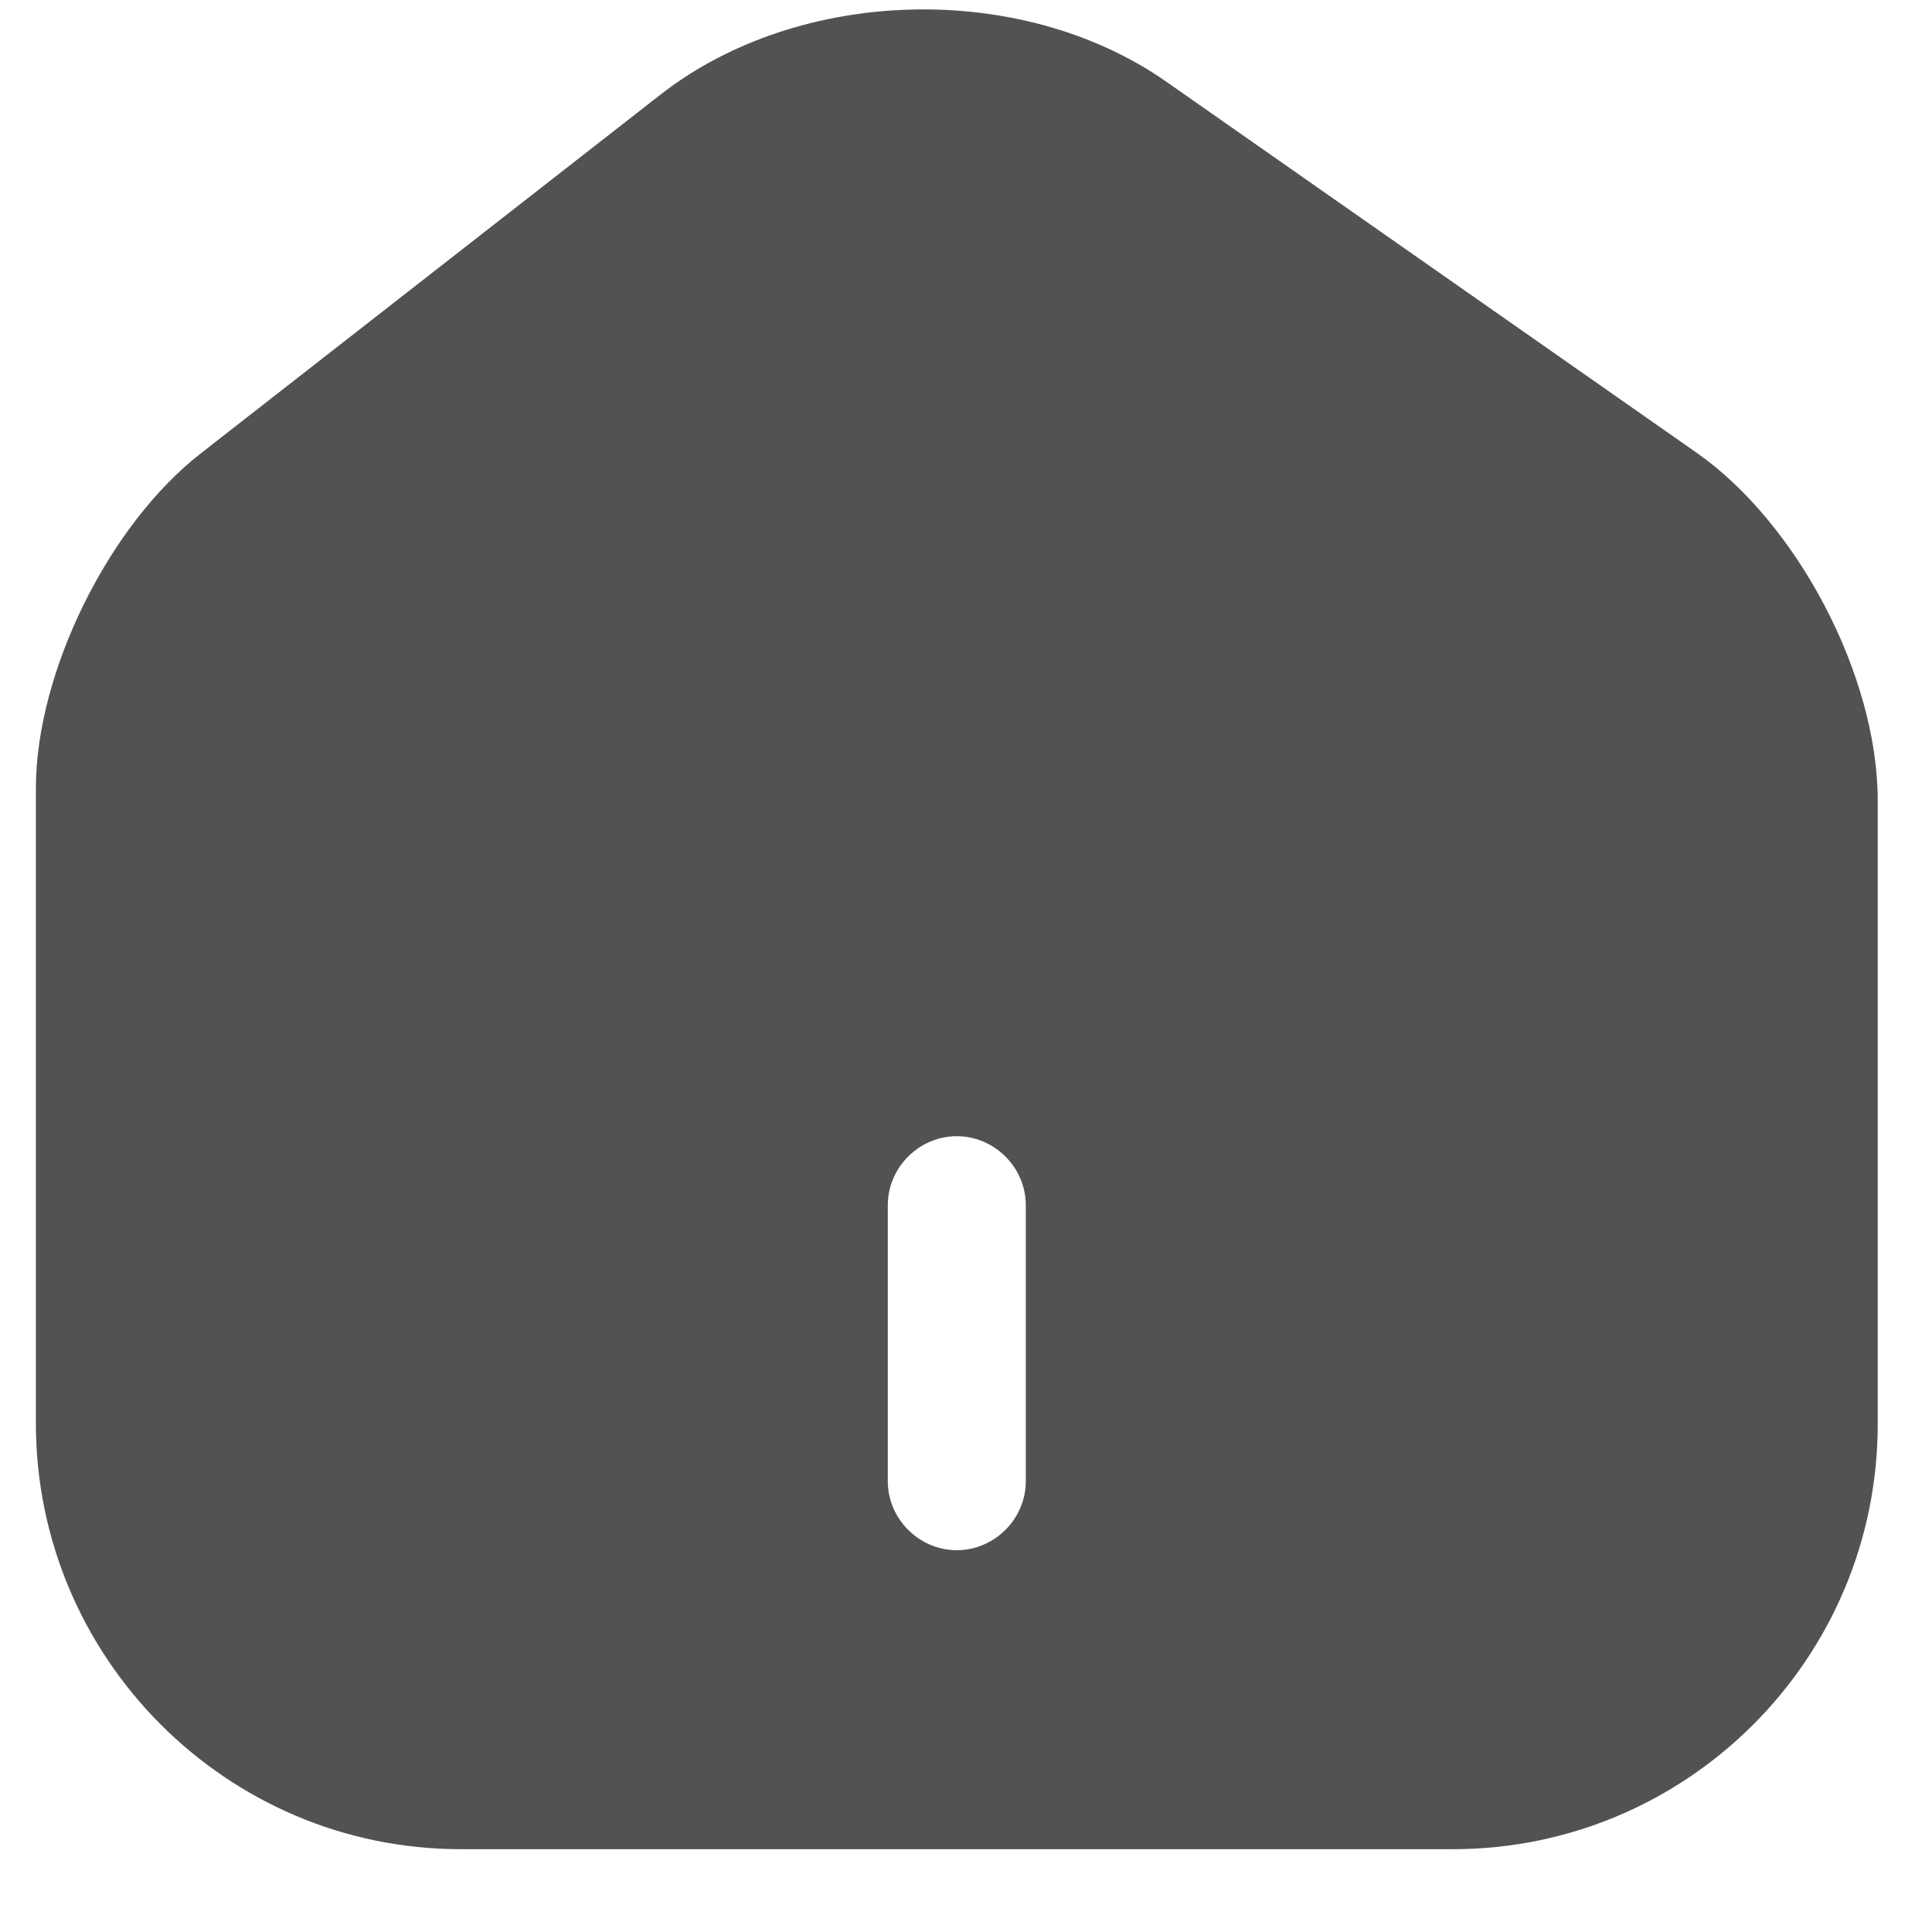 <svg width="21" height="21" viewBox="0 0 21 21" fill="none" xmlns="http://www.w3.org/2000/svg">
<path d="M18.44 4.92L12.68 0.89C11.11 -0.21 8.7 -0.15 7.19 1.02L2.18 4.93C1.18 5.71 0.39 7.31 0.39 8.57V15.47C0.39 18.02 2.46 20.1 5.01 20.1H15.79C18.34 20.1 20.41 18.03 20.41 15.48V8.7C20.41 7.35 19.54 5.69 18.44 4.92ZM11.15 16.1C11.15 16.51 10.81 16.85 10.4 16.85C9.99 16.85 9.65 16.51 9.65 16.1V13.1C9.65 12.69 9.99 12.35 10.4 12.35C10.81 12.35 11.15 12.69 11.15 13.1V16.1Z" fill="#525252"/>
</svg>
